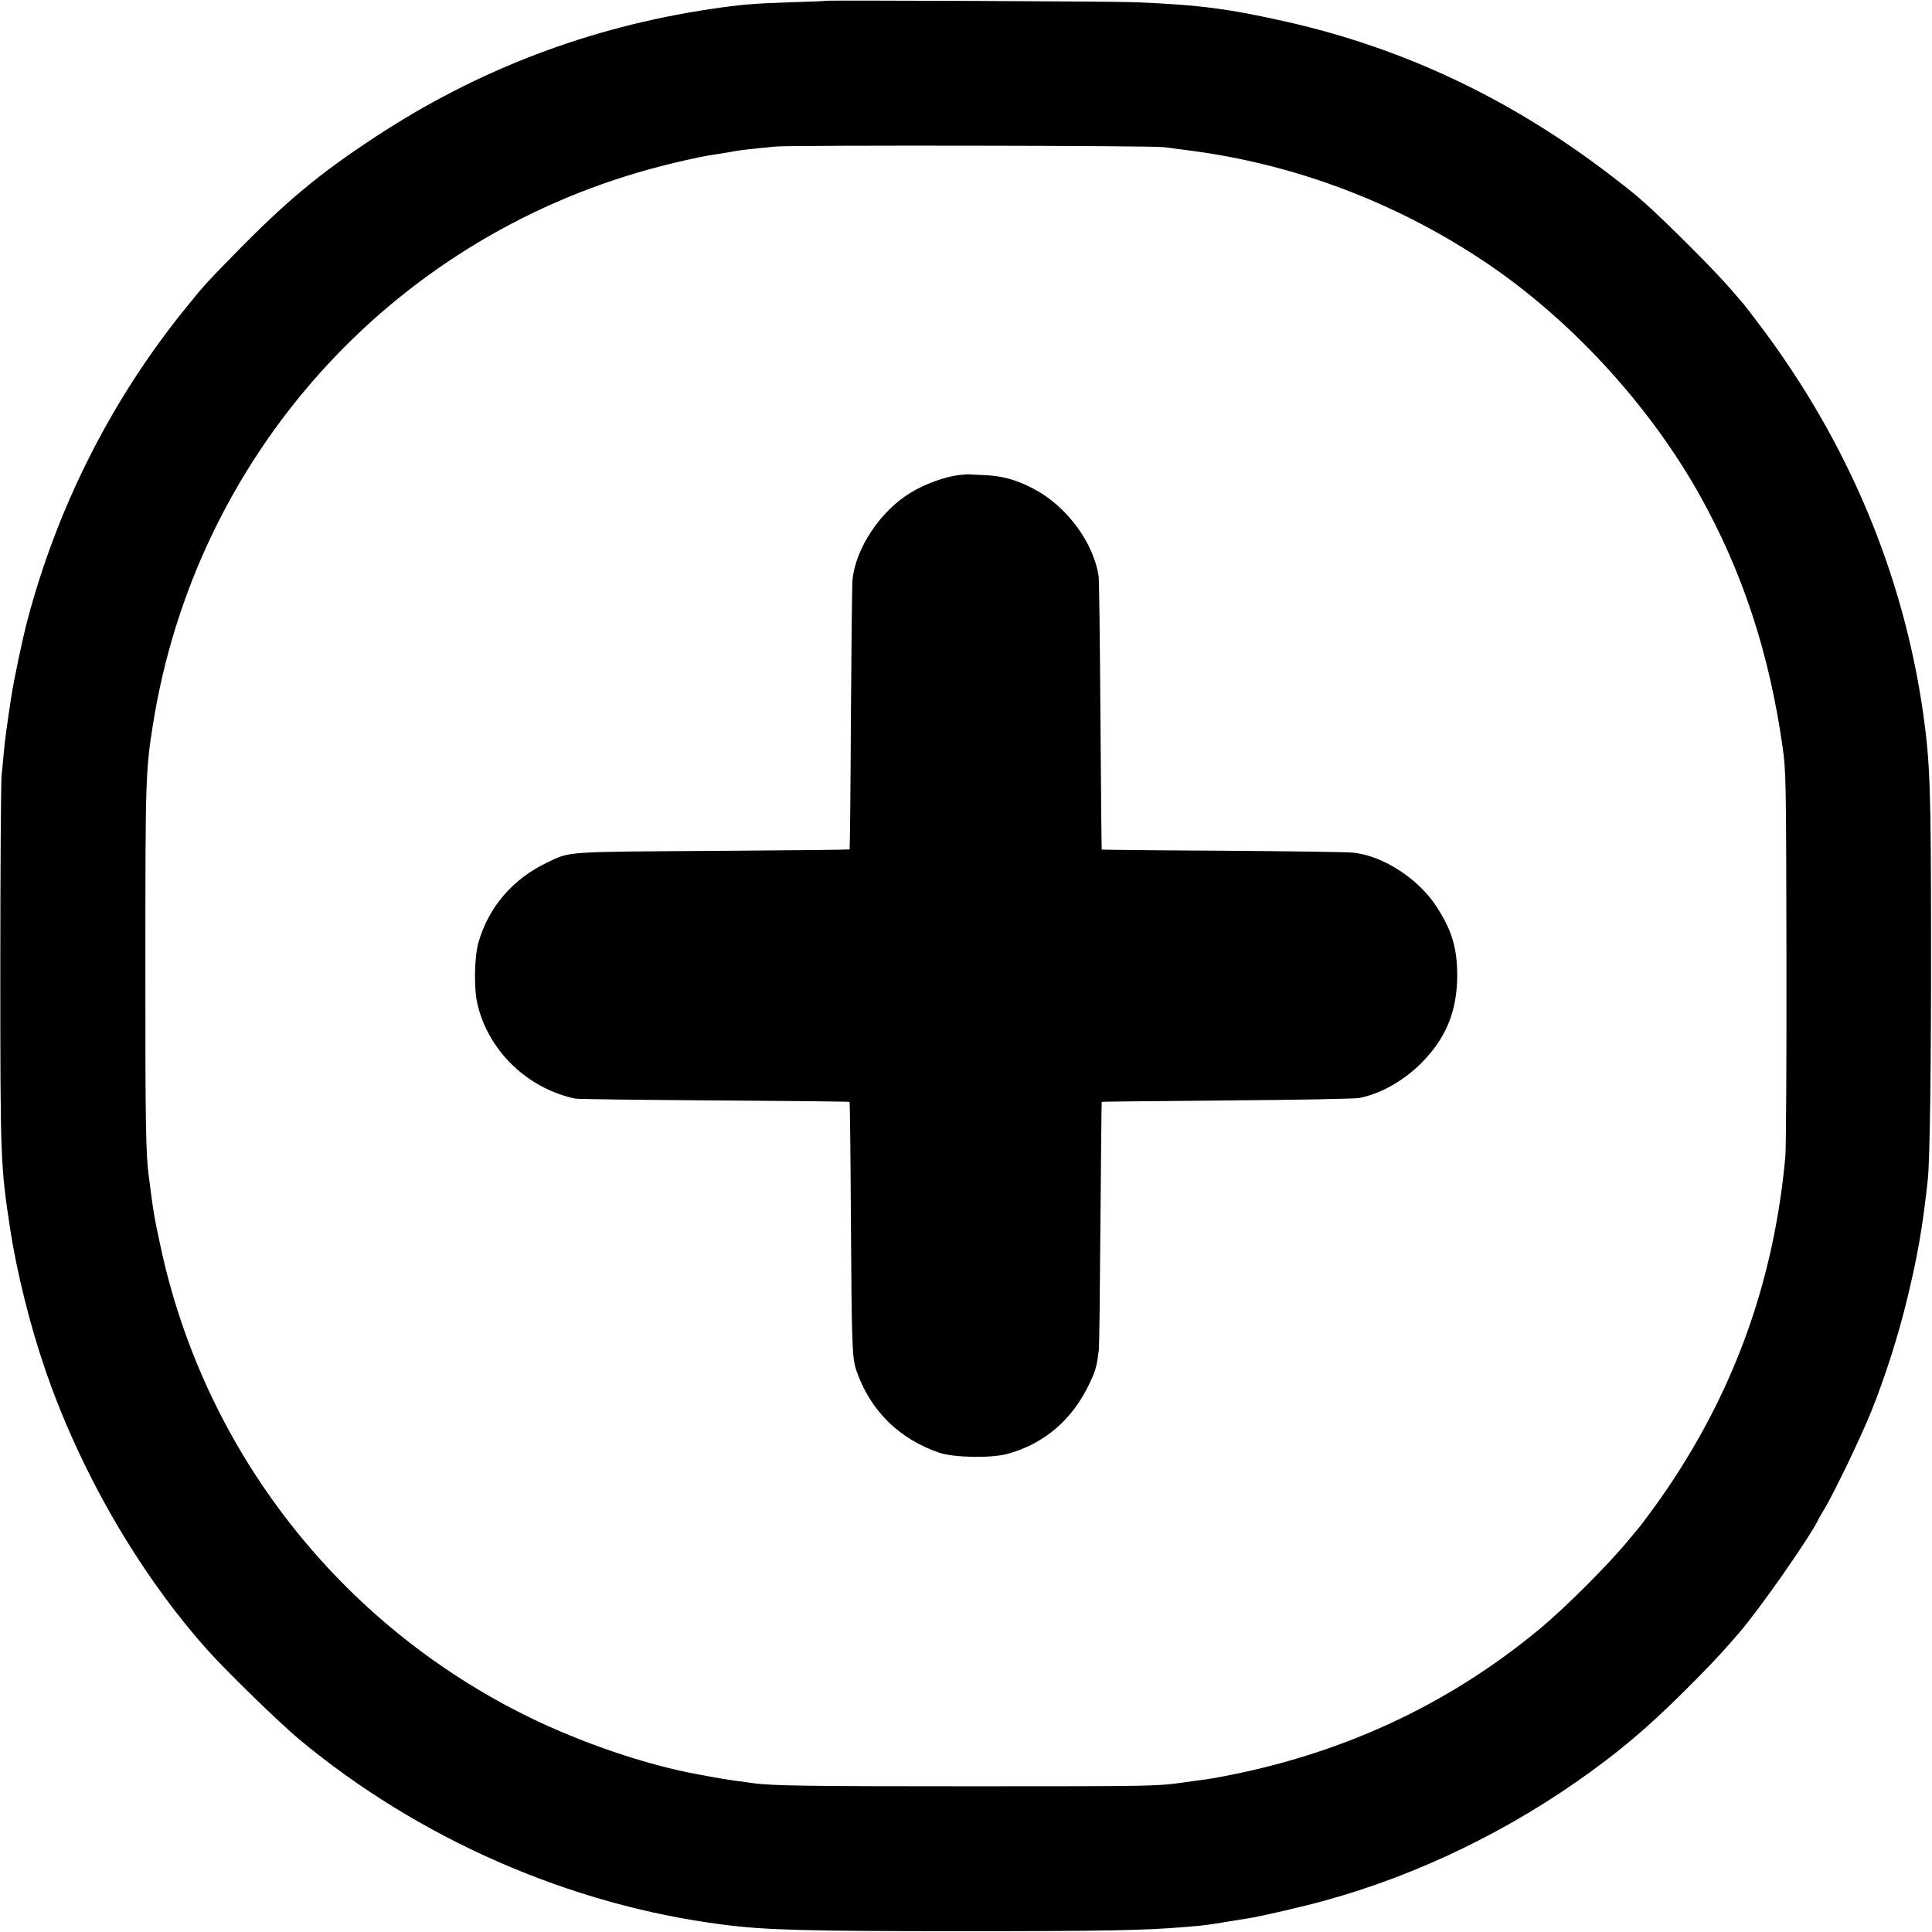 <?xml version="1.0" standalone="no"?>
<!DOCTYPE svg PUBLIC "-//W3C//DTD SVG 20010904//EN"
 "http://www.w3.org/TR/2001/REC-SVG-20010904/DTD/svg10.dtd">
<svg version="1.0" xmlns="http://www.w3.org/2000/svg"
 width="1200pt" height="1200pt" viewBox="0 0 1200 1200"
 preserveAspectRatio="xMidYMid meet">
<g transform="translate(0,1200) scale(0.1,-0.1)"
fill="#000000" stroke="none">
<path d="M5128 11995 c-2 -2 -100 -6 -218 -9 -219 -7 -317 -15 -495 -42 -753
-112 -1447 -376 -2080 -792 -354 -232 -558 -402 -890 -742 -163 -167 -180
-185 -293 -325 -458 -565 -794 -1229 -981 -1935 -31 -117 -86 -377 -102 -485
-24 -157 -39 -266 -45 -335 -3 -41 -10 -106 -14 -145 -4 -38 -8 -572 -8 -1185
0 -1218 1 -1237 63 -1645 39 -254 123 -592 215 -859 217 -635 585 -1271 1010
-1746 123 -137 444 -449 568 -553 744 -619 1683 -1030 2632 -1151 261 -34 510
-41 1490 -41 889 0 1130 5 1380 26 122 10 134 11 275 35 50 8 106 17 125 20
75 12 344 74 468 109 580 159 1153 437 1657 804 234 170 416 331 678 599 102
104 147 154 238 259 124 142 441 596 492 703 4 8 23 42 43 75 65 111 222 438
288 601 85 212 166 466 220 689 67 274 99 460 130 750 13 114 21 729 20 1465
0 963 -6 1125 -49 1430 -123 861 -464 1676 -1003 2395 -58 77 -108 142 -111
145 -3 3 -28 32 -56 65 -69 83 -232 252 -421 435 -148 143 -202 189 -384 327
-607 458 -1258 764 -1975 927 -358 81 -545 106 -940 122 -128 6 -1922 13
-1927 9z m2102 -909 c25 -3 97 -13 160 -21 647 -84 1268 -317 1820 -683 535
-355 1031 -892 1347 -1457 266 -475 433 -984 515 -1565 21 -151 22 -183 24
-1300 1 -638 -2 -1189 -7 -1245 -69 -754 -306 -1425 -722 -2045 -58 -87 -178
-251 -197 -270 -3 -3 -25 -30 -50 -60 -122 -150 -389 -417 -550 -552 -584
-486 -1261 -796 -2035 -933 -16 -3 -102 -15 -190 -27 -158 -22 -177 -23 -1305
-23 -1016 0 -1253 3 -1365 20 -16 2 -66 9 -110 15 -44 6 -100 15 -125 20 -25
4 -74 14 -110 20 -322 60 -713 193 -1045 355 -1174 575 -2018 1655 -2289 2929
-36 167 -40 190 -57 316 -5 41 -12 93 -15 115 -18 130 -22 335 -21 1315 0
1145 1 1200 47 1490 264 1661 1468 3006 3088 3450 149 41 341 84 425 94 26 4
69 11 95 16 45 8 95 14 262 30 95 9 2349 6 2410 -4z"/>
<path d="M5954 9049 c-85 -10 -206 -54 -294 -107 -190 -112 -348 -350 -365
-546 -3 -33 -7 -423 -10 -865 -2 -442 -6 -805 -8 -807 -2 -2 -381 -6 -843 -9
-925 -6 -891 -3 -1031 -70 -217 -102 -370 -280 -432 -502 -25 -91 -28 -284 -6
-377 58 -254 252 -469 504 -560 38 -14 86 -27 107 -30 22 -3 412 -8 869 -11
456 -3 831 -7 832 -9 2 -2 6 -327 8 -722 5 -802 8 -870 34 -946 85 -248 264
-425 515 -511 91 -31 324 -35 425 -7 231 64 405 215 511 443 36 77 42 99 55
202 3 22 7 377 10 790 3 412 7 750 8 751 1 2 350 5 775 9 425 3 796 10 823 15
133 25 278 107 389 219 152 154 220 320 221 540 0 170 -31 277 -124 423 -112
177 -333 322 -522 342 -33 4 -397 9 -809 12 -413 2 -751 6 -753 7 -1 2 -5 375
-8 830 -3 455 -8 844 -11 865 -30 211 -198 437 -402 545 -108 57 -202 83 -312
86 -47 2 -87 4 -90 5 -3 1 -33 -1 -66 -5z"/>
</g>
</svg>
